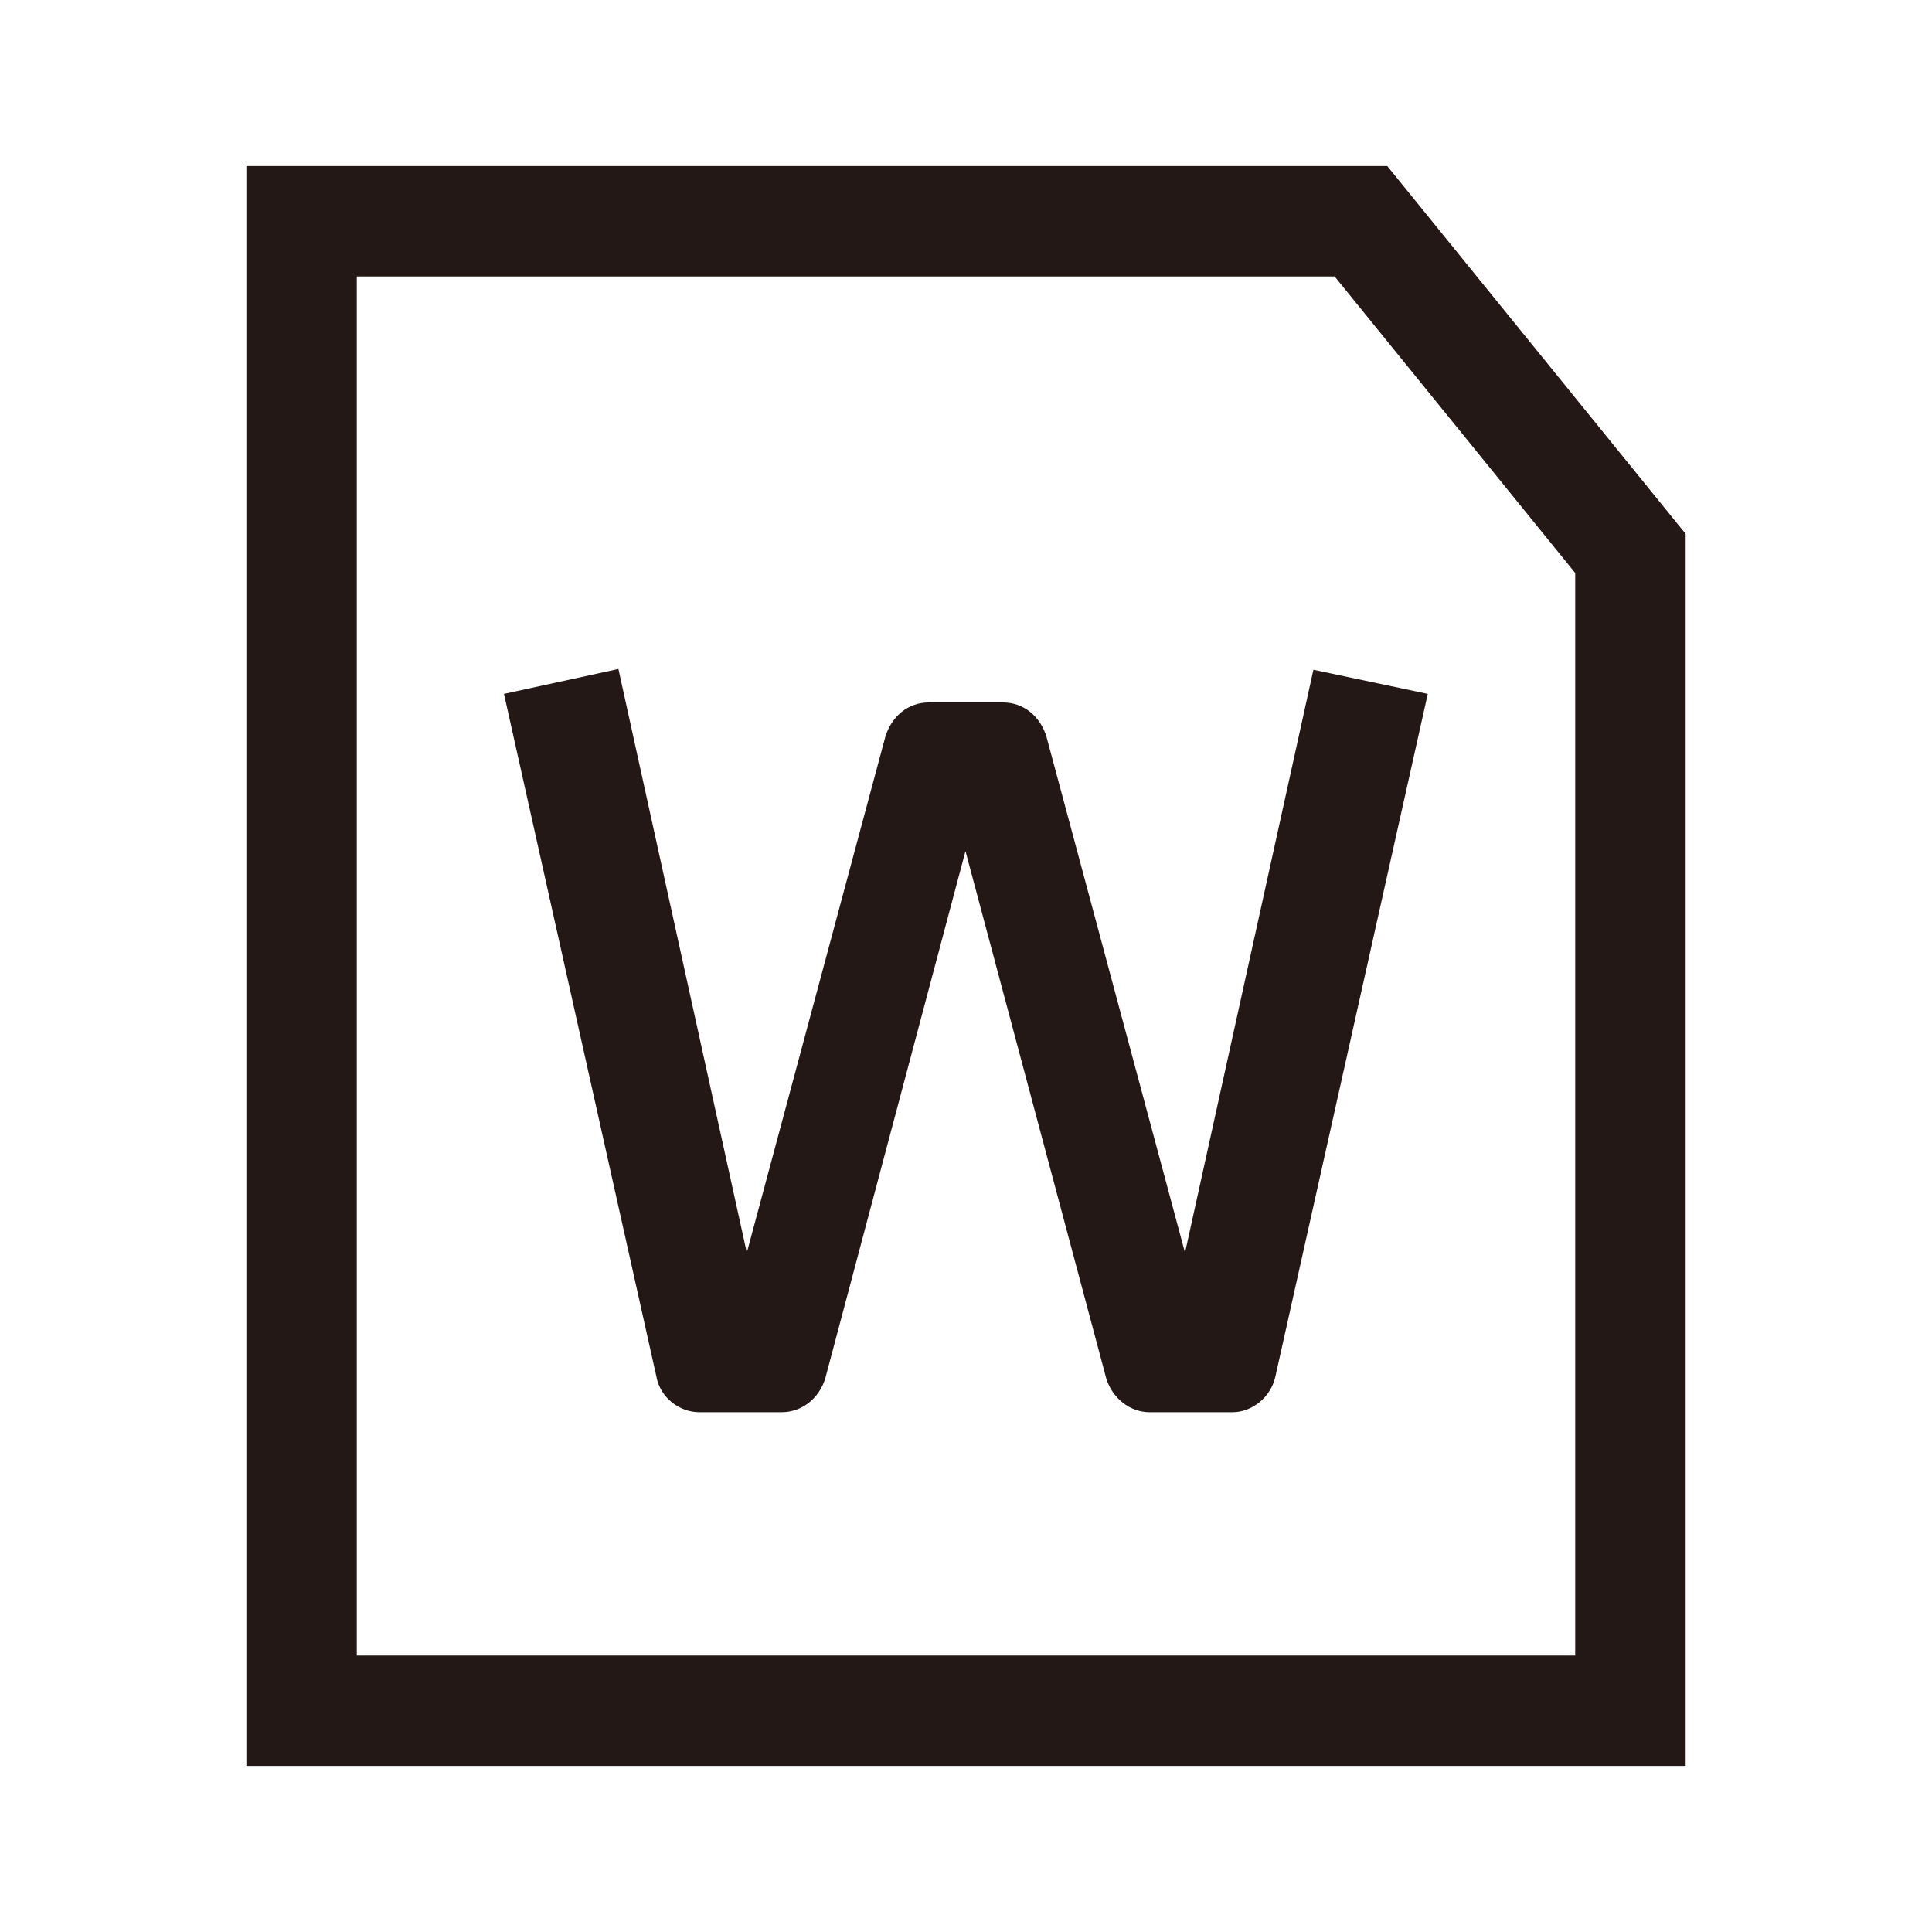 <svg xmlns="http://www.w3.org/2000/svg" viewBox="0 0 1024 1024" version="1.1"><path d="M893.411 935.995H130.589V88.02h604.701l158.135 194.94v653.034z m-704.307-58.514h645.793V303.704l-127.503-157.169h-518.29v730.946z" fill="#231815" p-id="9377"></path><path d="M756.751 367.777l-80.852 362.16c-2.472 10.737-12.376 18.578-22.689 18.578h-43.725c-10.708 0-19.807-7.431-23.099-17.744l-74.664-279.669-74.255 279.259c-3.306 11.147-12.785 18.139-23.099 18.139h-43.71c-10.723 0-20.626-7.826-22.689-18.578L267.118 367.777l60.65-13.195 68.052 309.365 73.435-273.481c3.306-10.723 11.952-18.154 23.099-18.154h39.19c11.132 0 19.807 7.431 23.099 18.154l73.435 273.481 68.052-308.955 60.621 12.785z" fill="#231815" p-id="9378"></path></svg>